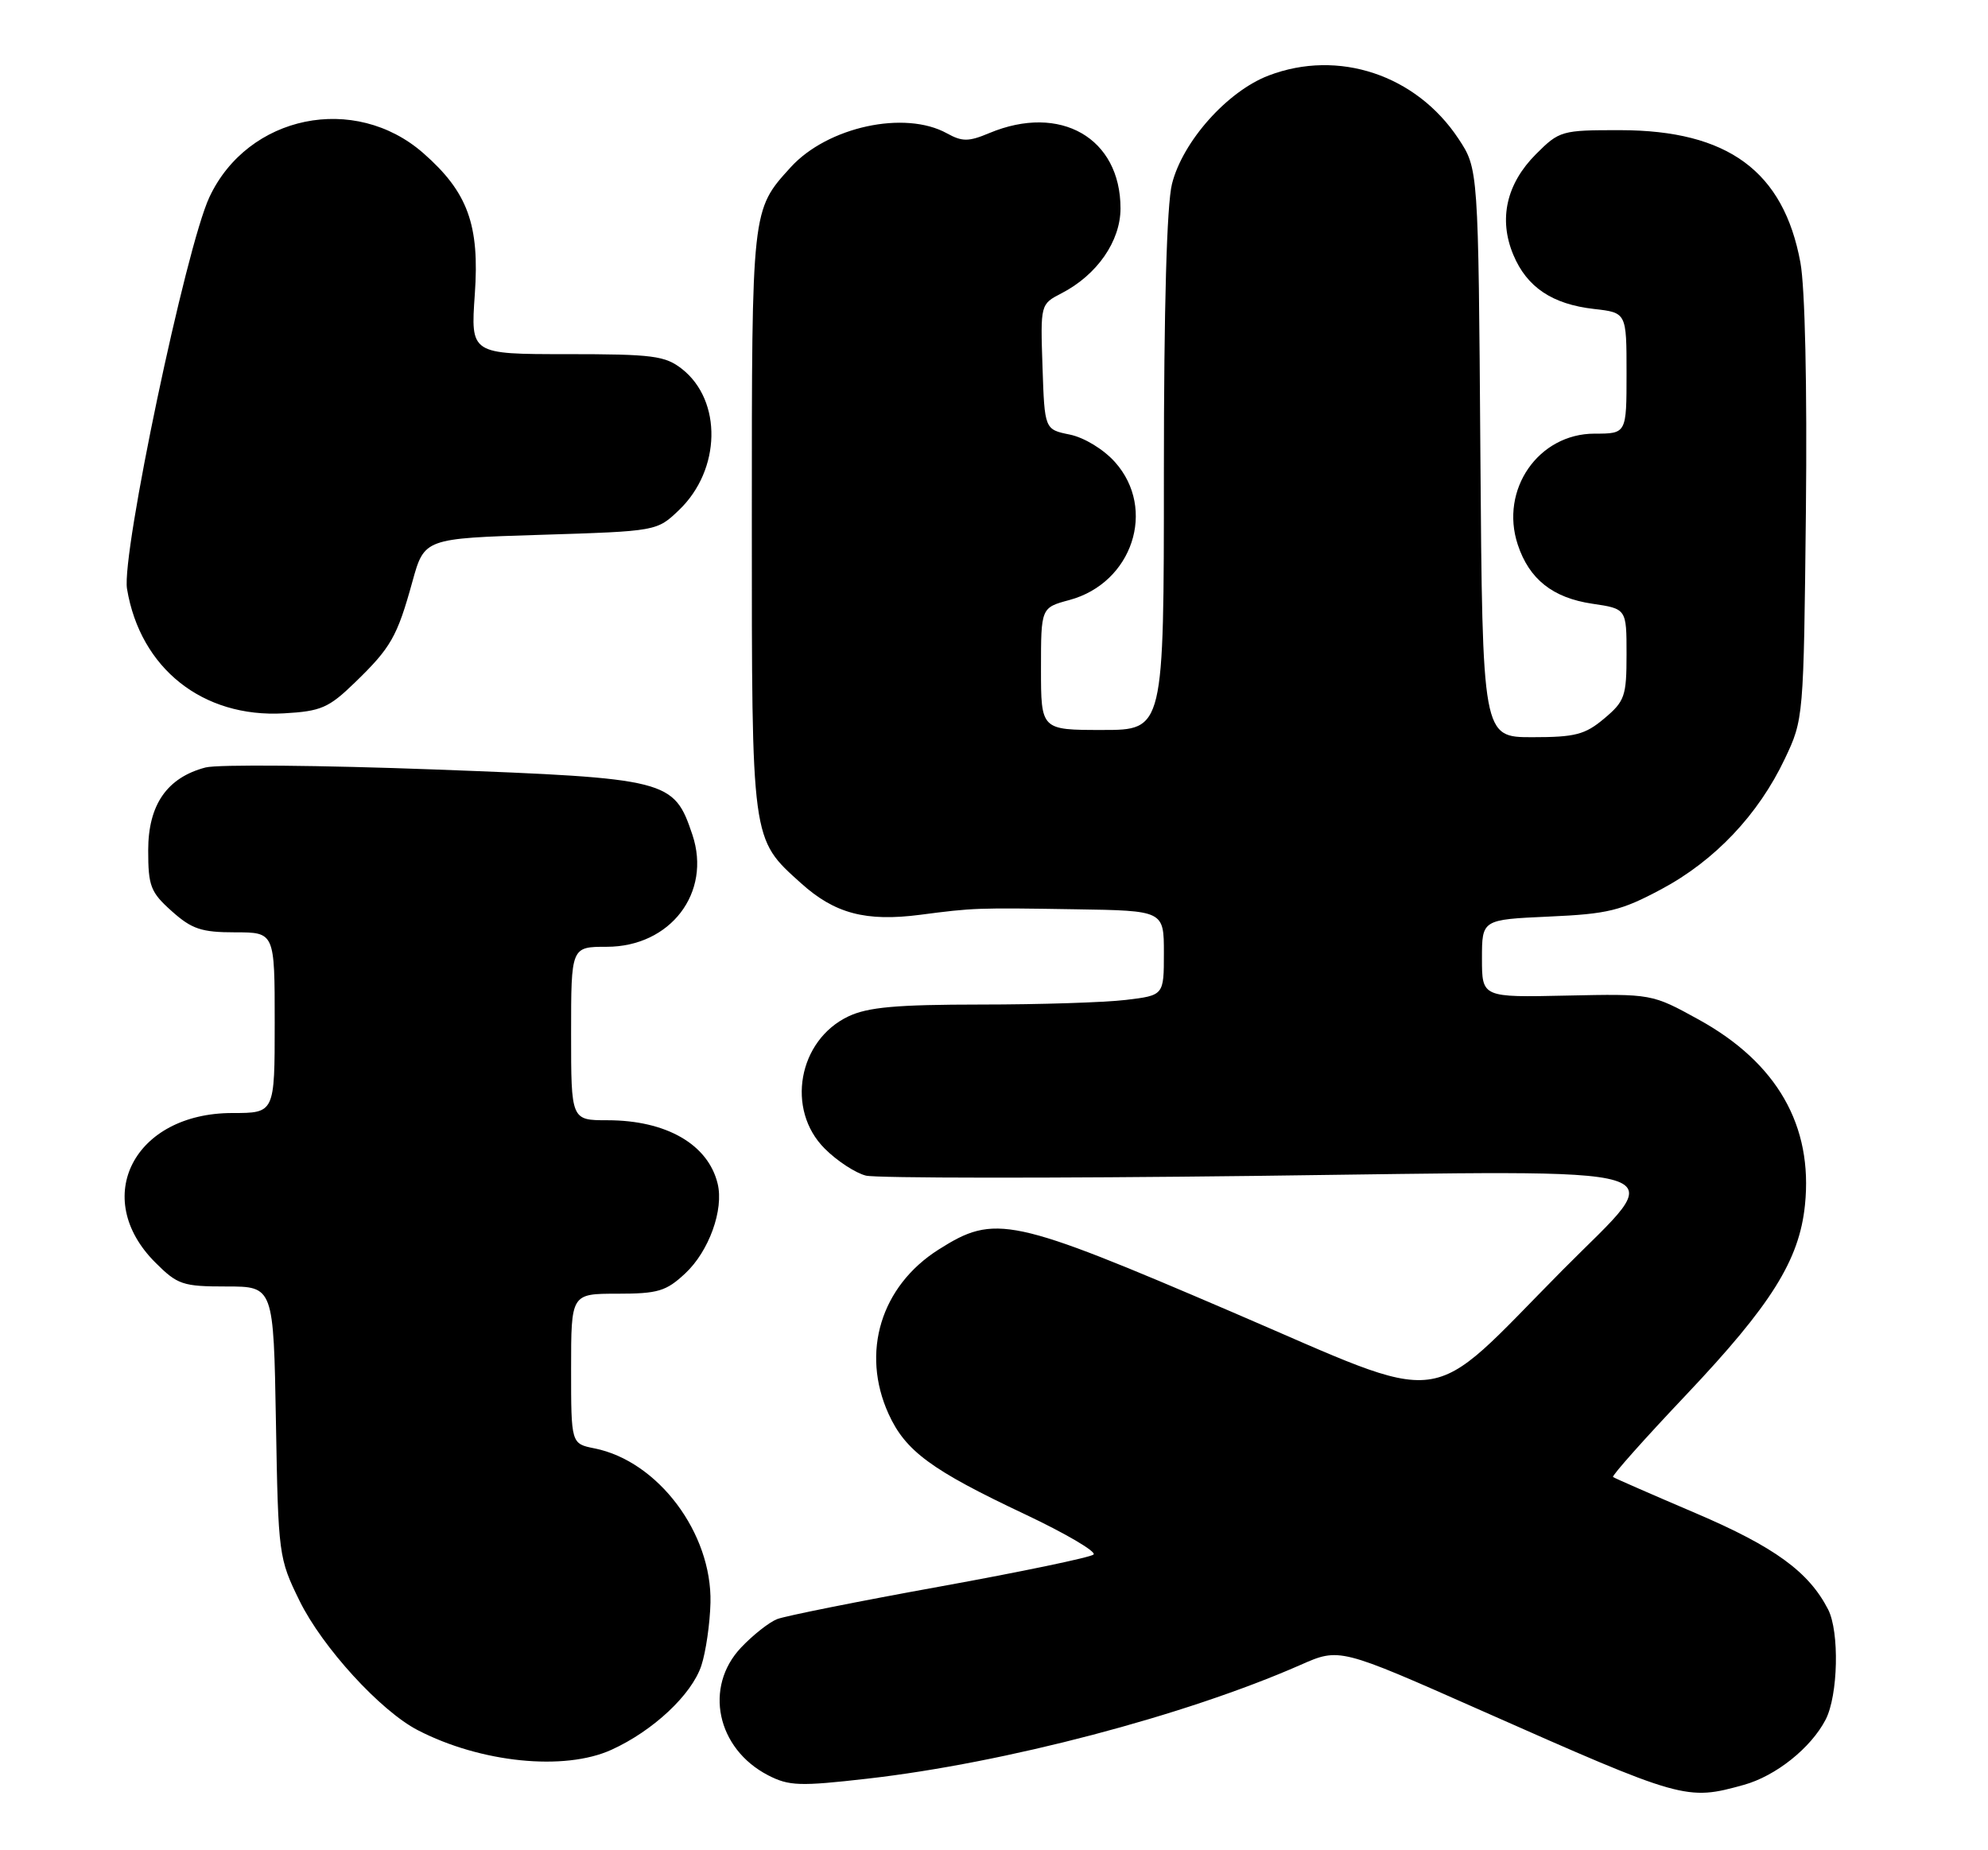 <?xml version="1.0" encoding="UTF-8" standalone="no"?>
<!DOCTYPE svg PUBLIC "-//W3C//DTD SVG 1.1//EN" "http://www.w3.org/Graphics/SVG/1.1/DTD/svg11.dtd" >
<svg xmlns="http://www.w3.org/2000/svg" xmlns:xlink="http://www.w3.org/1999/xlink" version="1.1" viewBox="0 0 275 256">
 <g >
 <path fill="currentColor"
d=" M 241.22 246.96 C 245.65 245.73 250.51 241.85 252.54 237.93 C 254.27 234.58 254.47 225.78 252.88 222.68 C 250.21 217.48 245.47 214.03 234.62 209.39 C 228.51 206.78 223.33 204.52 223.13 204.36 C 222.92 204.21 227.47 199.09 233.25 192.99 C 245.05 180.51 248.90 174.35 249.68 166.73 C 250.81 155.76 245.82 147.05 235.00 141.08 C 228.50 137.50 228.50 137.50 216.75 137.75 C 205.00 138.01 205.00 138.01 205.00 132.62 C 205.00 127.24 205.00 127.24 214.25 126.82 C 222.42 126.46 224.24 126.01 229.82 123.03 C 237.21 119.08 243.23 112.72 246.89 105.00 C 249.49 99.52 249.50 99.37 249.81 70.78 C 249.99 53.41 249.69 39.79 249.05 36.32 C 246.72 23.69 239.02 18.03 224.15 18.01 C 216.02 18.00 215.71 18.09 212.48 21.32 C 208.38 25.42 207.27 30.32 209.34 35.26 C 211.21 39.74 214.73 42.10 220.51 42.75 C 225.00 43.26 225.00 43.26 225.00 51.63 C 225.00 60.00 225.00 60.00 220.58 60.00 C 212.81 60.00 207.44 67.75 209.95 75.35 C 211.53 80.14 214.79 82.72 220.25 83.53 C 225.00 84.23 225.00 84.23 225.00 90.52 C 225.00 96.33 224.76 97.02 221.92 99.41 C 219.26 101.65 217.91 102.00 211.96 102.00 C 205.07 102.00 205.07 102.00 204.78 62.68 C 204.50 23.35 204.50 23.35 201.74 19.18 C 195.89 10.35 185.13 6.77 175.49 10.45 C 169.78 12.63 163.60 19.56 162.12 25.45 C 161.40 28.30 161.00 42.58 161.00 65.44 C 161.00 101.00 161.00 101.00 152.50 101.00 C 144.00 101.00 144.00 101.00 144.00 92.54 C 144.00 84.08 144.00 84.08 147.93 83.02 C 156.65 80.67 160.03 70.43 154.24 63.94 C 152.65 62.16 149.98 60.54 147.99 60.13 C 144.50 59.42 144.50 59.42 144.21 50.76 C 143.92 42.09 143.92 42.09 146.84 40.58 C 151.76 38.04 155.00 33.37 155.00 28.83 C 155.00 19.09 146.68 14.31 136.86 18.41 C 133.98 19.62 133.11 19.62 130.99 18.45 C 125.16 15.22 114.46 17.55 109.37 23.15 C 103.97 29.09 104.00 28.83 104.00 71.98 C 104.00 116.66 103.91 115.99 110.79 122.19 C 115.46 126.41 119.77 127.55 127.31 126.57 C 134.66 125.61 135.14 125.59 148.75 125.81 C 161.00 126.00 161.00 126.00 161.00 131.86 C 161.00 137.72 161.00 137.72 155.75 138.35 C 152.86 138.70 143.82 138.99 135.65 138.99 C 123.99 139.00 120.06 139.35 117.36 140.63 C 110.41 143.93 108.69 153.54 114.08 158.92 C 115.77 160.62 118.34 162.30 119.78 162.66 C 121.23 163.02 145.44 163.04 173.60 162.70 C 234.77 161.95 230.96 160.78 216.14 175.74 C 196.84 195.23 201.09 194.69 170.40 181.52 C 139.85 168.41 137.64 167.94 129.84 172.89 C 121.85 177.95 119.06 187.12 122.91 195.62 C 125.25 200.77 128.82 203.40 141.77 209.51 C 147.42 212.18 151.69 214.69 151.27 215.09 C 150.85 215.48 141.28 217.48 130.01 219.52 C 118.74 221.56 108.61 223.59 107.51 224.02 C 106.40 224.45 104.16 226.22 102.52 227.95 C 97.34 233.42 99.14 241.95 106.25 245.63 C 109.14 247.12 110.63 247.17 119.99 246.10 C 139.03 243.93 163.94 237.38 179.90 230.36 C 185.29 227.98 185.29 227.98 204.90 236.67 C 232.85 249.05 233.26 249.17 241.22 246.96 Z  M 84.57 242.11 C 90.34 239.49 95.69 234.48 97.02 230.45 C 97.64 228.56 98.21 224.64 98.28 221.75 C 98.50 212.12 91.02 202.15 82.23 200.40 C 79.00 199.75 79.00 199.75 79.00 189.38 C 79.00 179.00 79.00 179.00 85.39 179.00 C 91.02 179.00 92.15 178.66 94.79 176.19 C 98.07 173.13 100.15 167.37 99.27 163.77 C 97.95 158.33 92.16 155.00 84.03 155.00 C 79.00 155.00 79.00 155.00 79.00 143.00 C 79.00 131.00 79.00 131.00 83.92 131.00 C 92.74 131.00 98.46 123.52 95.78 115.50 C 93.22 107.87 92.51 107.69 60.21 106.47 C 44.42 105.88 30.12 105.75 28.43 106.19 C 23.10 107.59 20.50 111.35 20.50 117.66 C 20.50 122.61 20.83 123.46 23.77 126.08 C 26.53 128.55 27.87 129.00 32.52 129.00 C 38.00 129.00 38.00 129.00 38.00 141.50 C 38.00 154.00 38.00 154.00 32.15 154.00 C 18.56 154.00 12.51 165.71 21.48 174.68 C 24.56 177.76 25.27 178.00 31.32 178.00 C 37.84 178.00 37.84 178.00 38.17 196.75 C 38.49 215.16 38.55 215.61 41.44 221.50 C 44.60 227.93 52.63 236.72 57.79 239.39 C 66.50 243.90 78.05 245.07 84.57 242.11 Z  M 49.10 94.43 C 54.08 89.61 54.94 88.10 57.04 80.50 C 58.70 74.50 58.70 74.50 74.79 74.00 C 90.87 73.50 90.87 73.50 93.94 70.56 C 99.73 65.01 99.93 55.45 94.34 51.05 C 92.00 49.22 90.33 49.00 78.41 49.00 C 65.10 49.00 65.10 49.00 65.68 40.72 C 66.36 31.11 64.71 26.59 58.57 21.20 C 49.08 12.87 34.30 15.90 28.97 27.27 C 25.71 34.22 16.78 76.70 17.57 81.47 C 19.40 92.48 28.04 99.34 39.27 98.70 C 44.42 98.41 45.47 97.95 49.10 94.43 Z "/>
</g>
</svg>